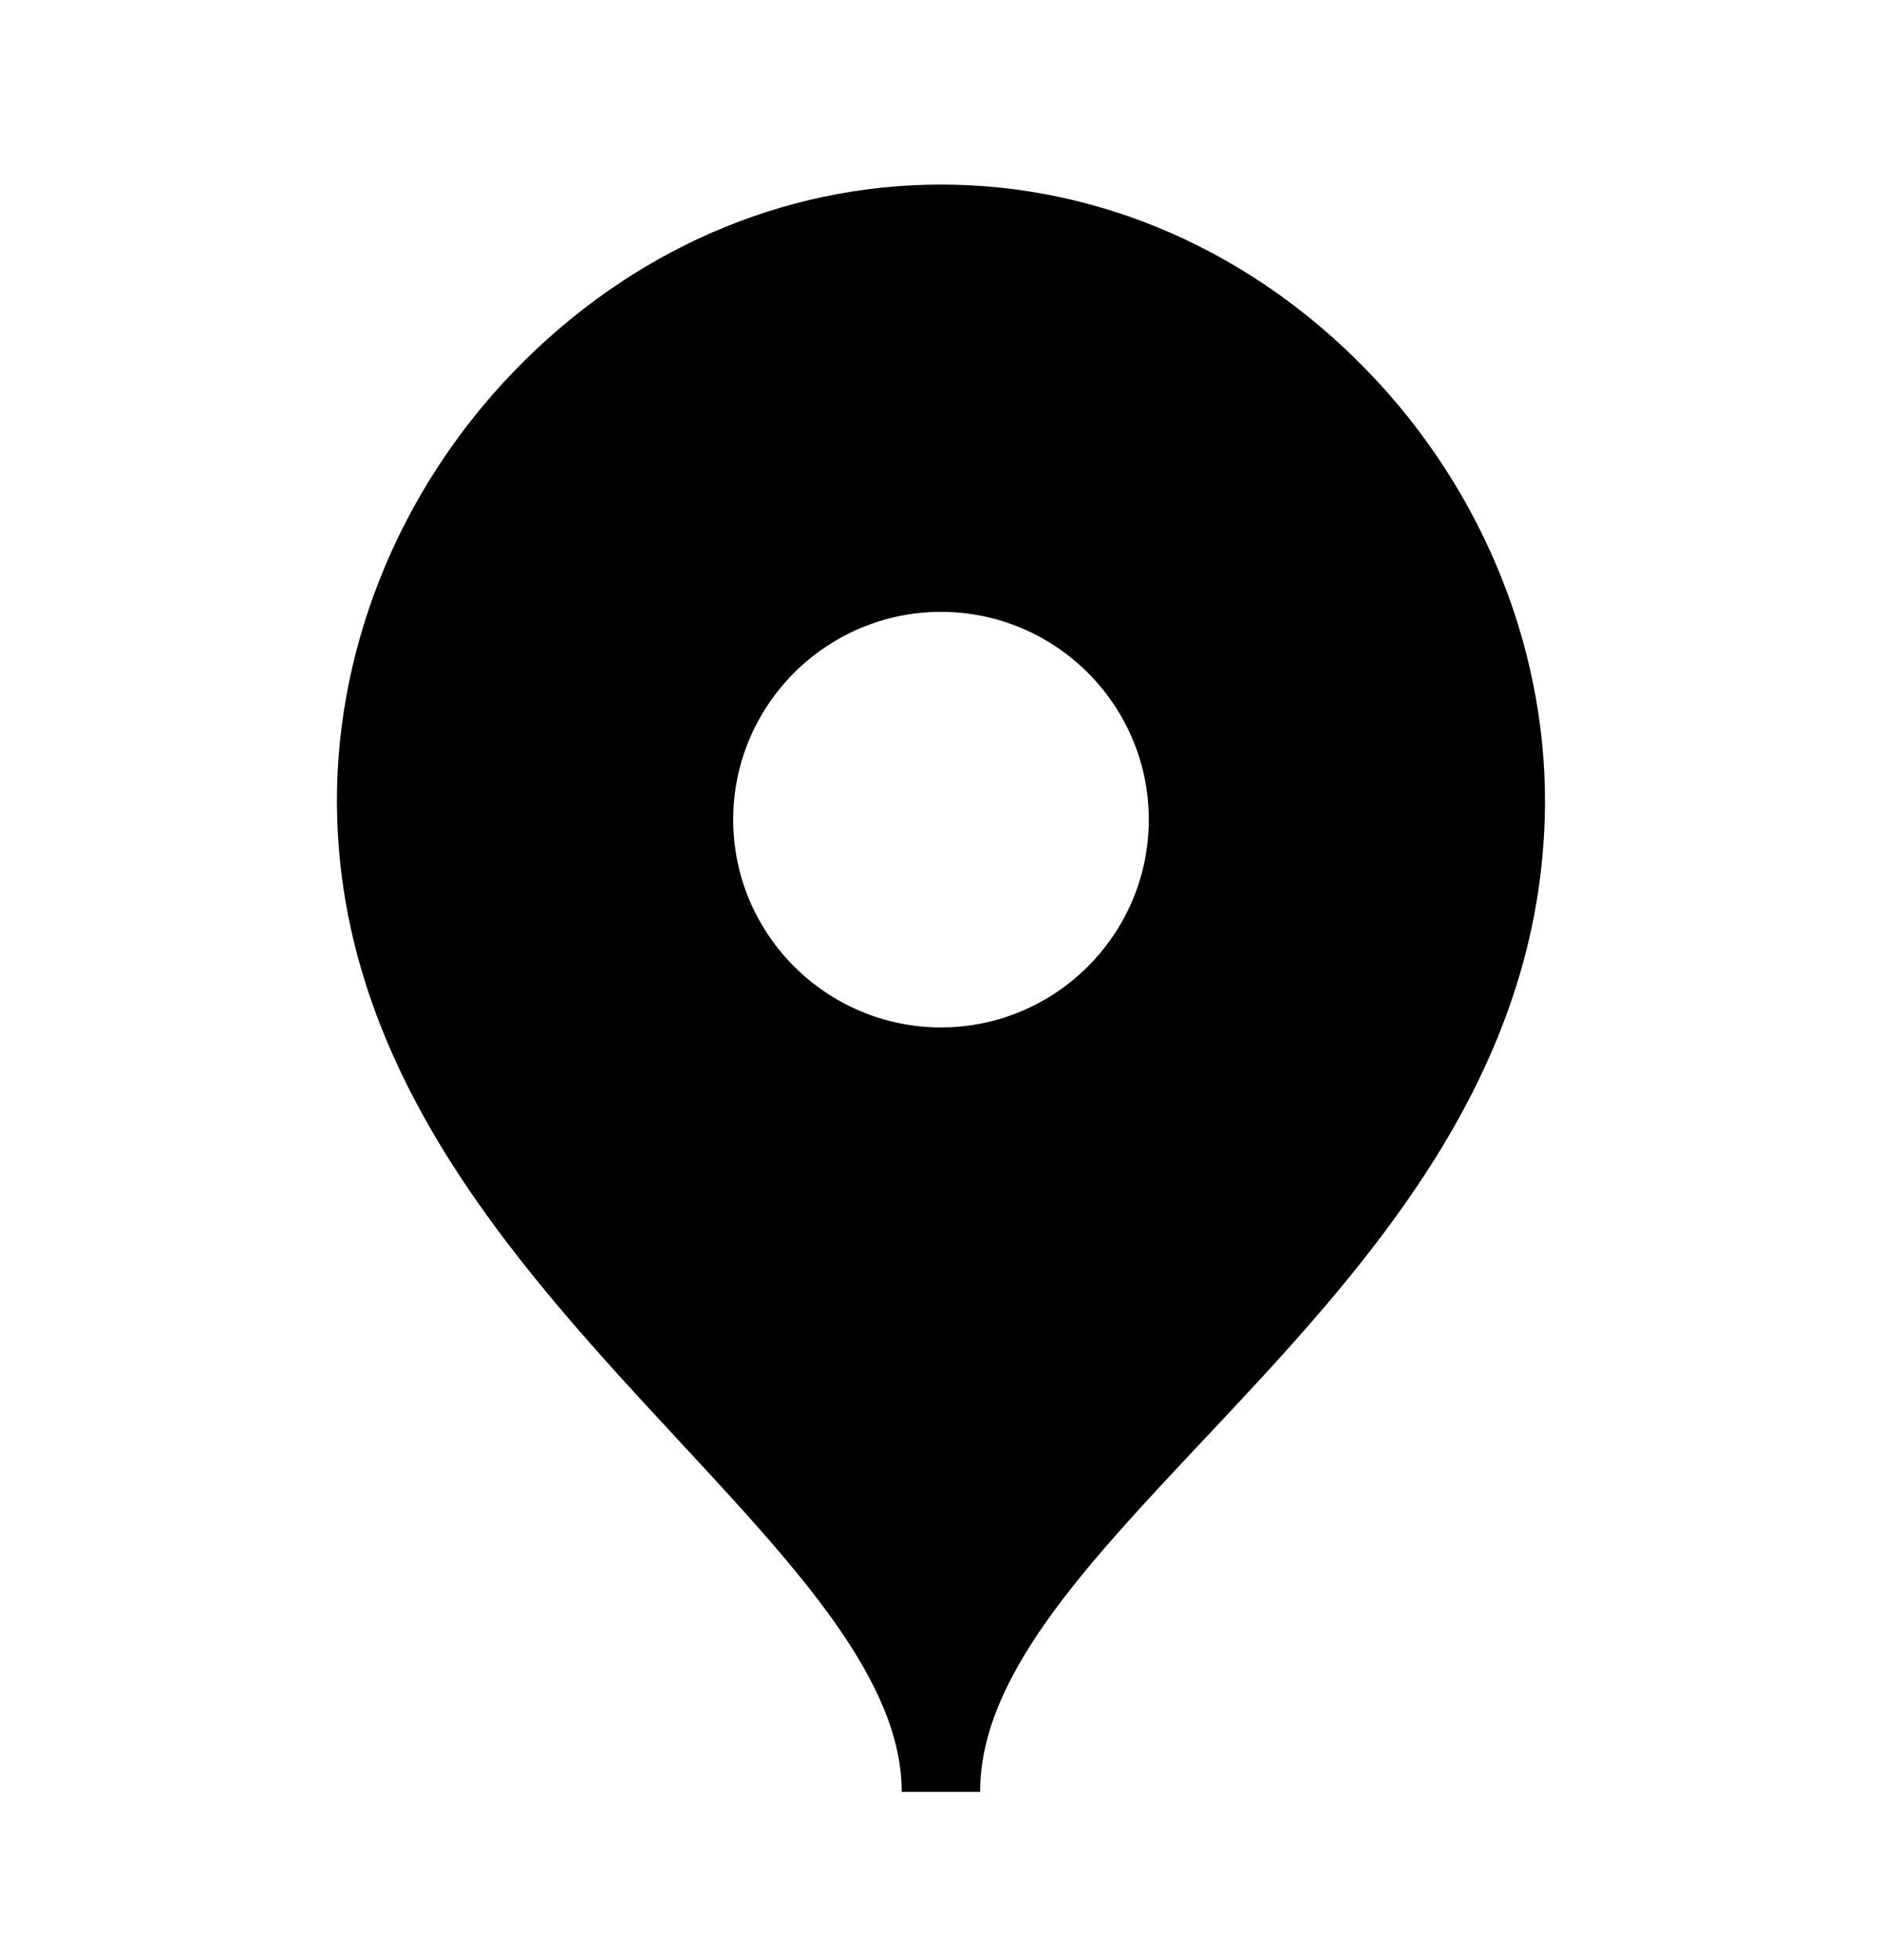 <svg width="24" height="25" viewBox="0 0 24 25" fill="none" xmlns="http://www.w3.org/2000/svg">
<path fill-rule="evenodd" clip-rule="evenodd" d="M12 13.104C10.539 13.104 9.35 11.915 9.35 10.454C9.35 8.993 10.539 7.804 12 7.804C13.461 7.804 14.65 8.993 14.65 10.454C14.65 11.915 13.461 13.104 12 13.104ZM17.431 4.723C15.95 3.195 14.021 2.354 11.999 2.354C9.977 2.354 8.047 3.196 6.565 4.725C5.061 6.276 4.235 8.36 4.3 10.442C4.404 13.786 6.666 16.227 8.662 18.38C10.185 20.022 11.499 21.44 11.499 22.854H12.499C12.499 21.396 13.816 19.996 15.34 18.374C17.334 16.253 19.595 13.849 19.699 10.442C19.763 8.359 18.936 6.274 17.431 4.723Z" fill="black"/>
</svg>
